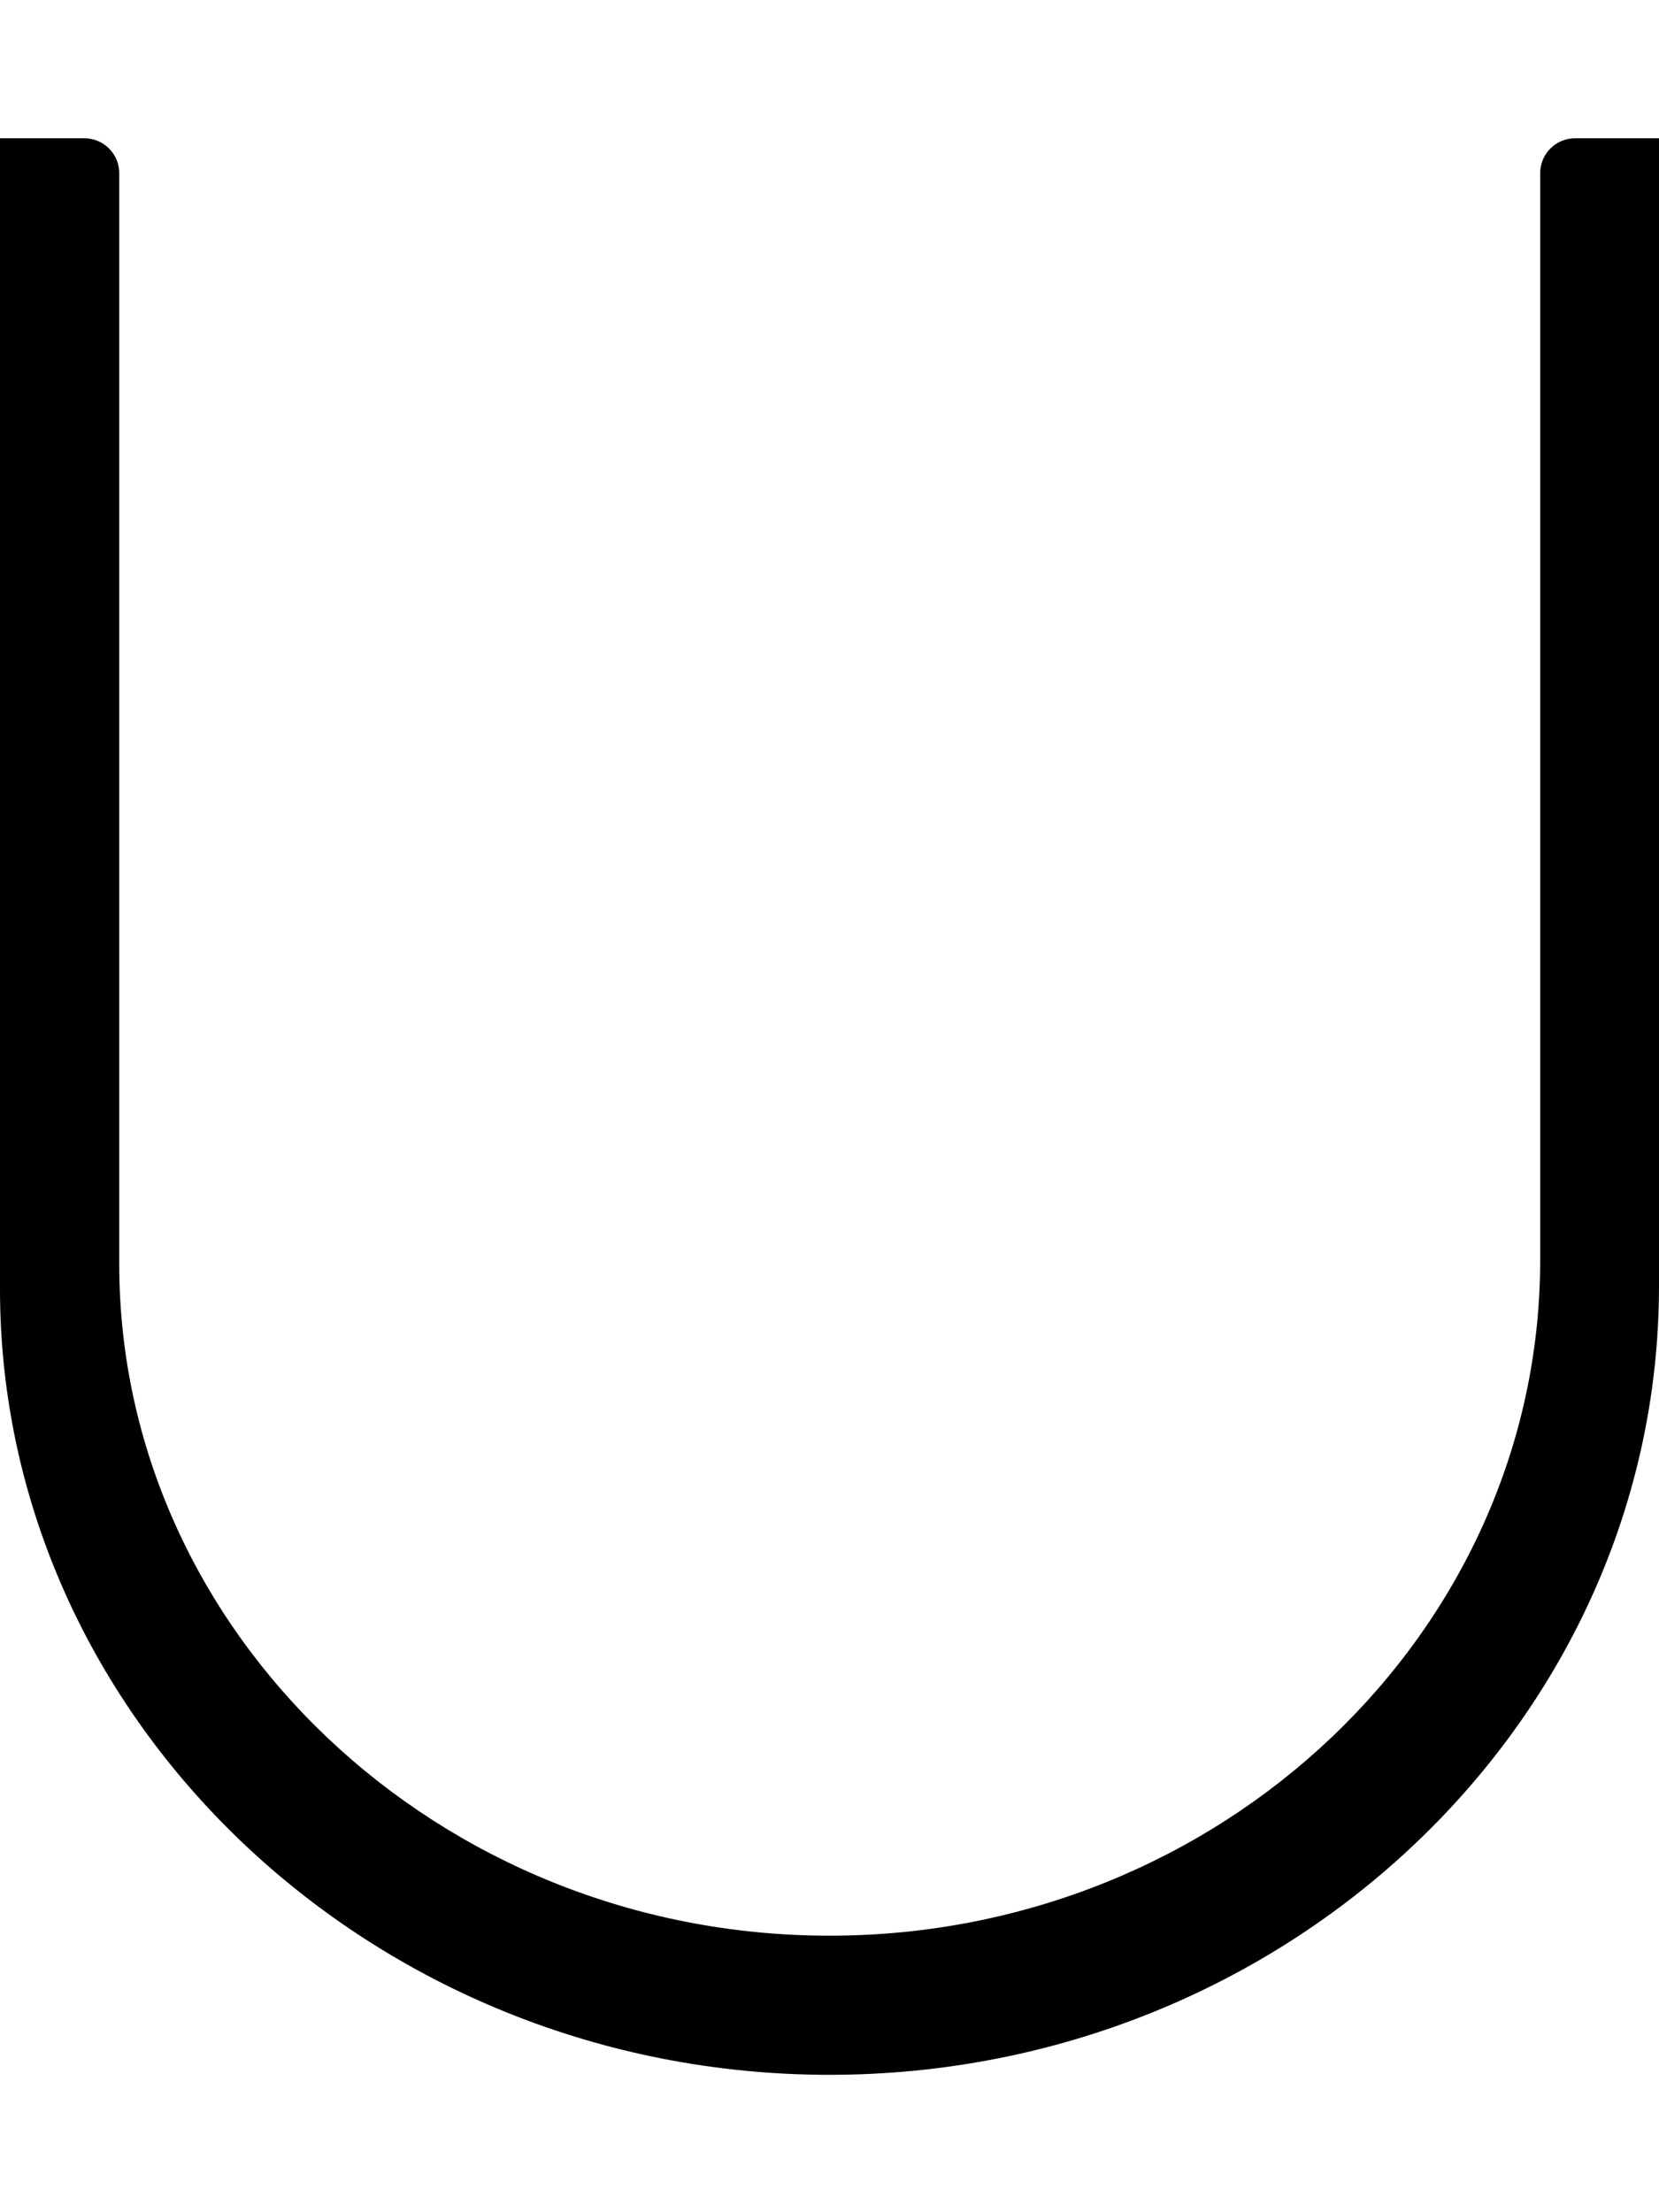 <?xml version="1.0" encoding="utf-8"?>
<!-- Generator: Adobe Illustrator 21.1.0, SVG Export Plug-In . SVG Version: 6.00 Build 0)  -->
<svg version="1.1" id="Layer_1" xmlns="http://www.w3.org/2000/svg" xmlns:xlink="http://www.w3.org/1999/xlink" x="0px" y="0px"
	 viewBox="0 0 384 512" style="enable-background:new 0 0 384 512;" xml:space="preserve">
<path id="_x33_2" d="M384,32v265.6c0,100.6-86.3,182.6-192,182.6s-192-82.1-192-181.8V32h19.5c4.5,0,8.1,3.6,8.1,8.1v252.3
	C27.5,377.7,101.4,448,192,448s164.5-70.3,164.5-156.4V40.1c0-4.5,3.6-8.1,8.1-8.1H384z"/>
</svg>
